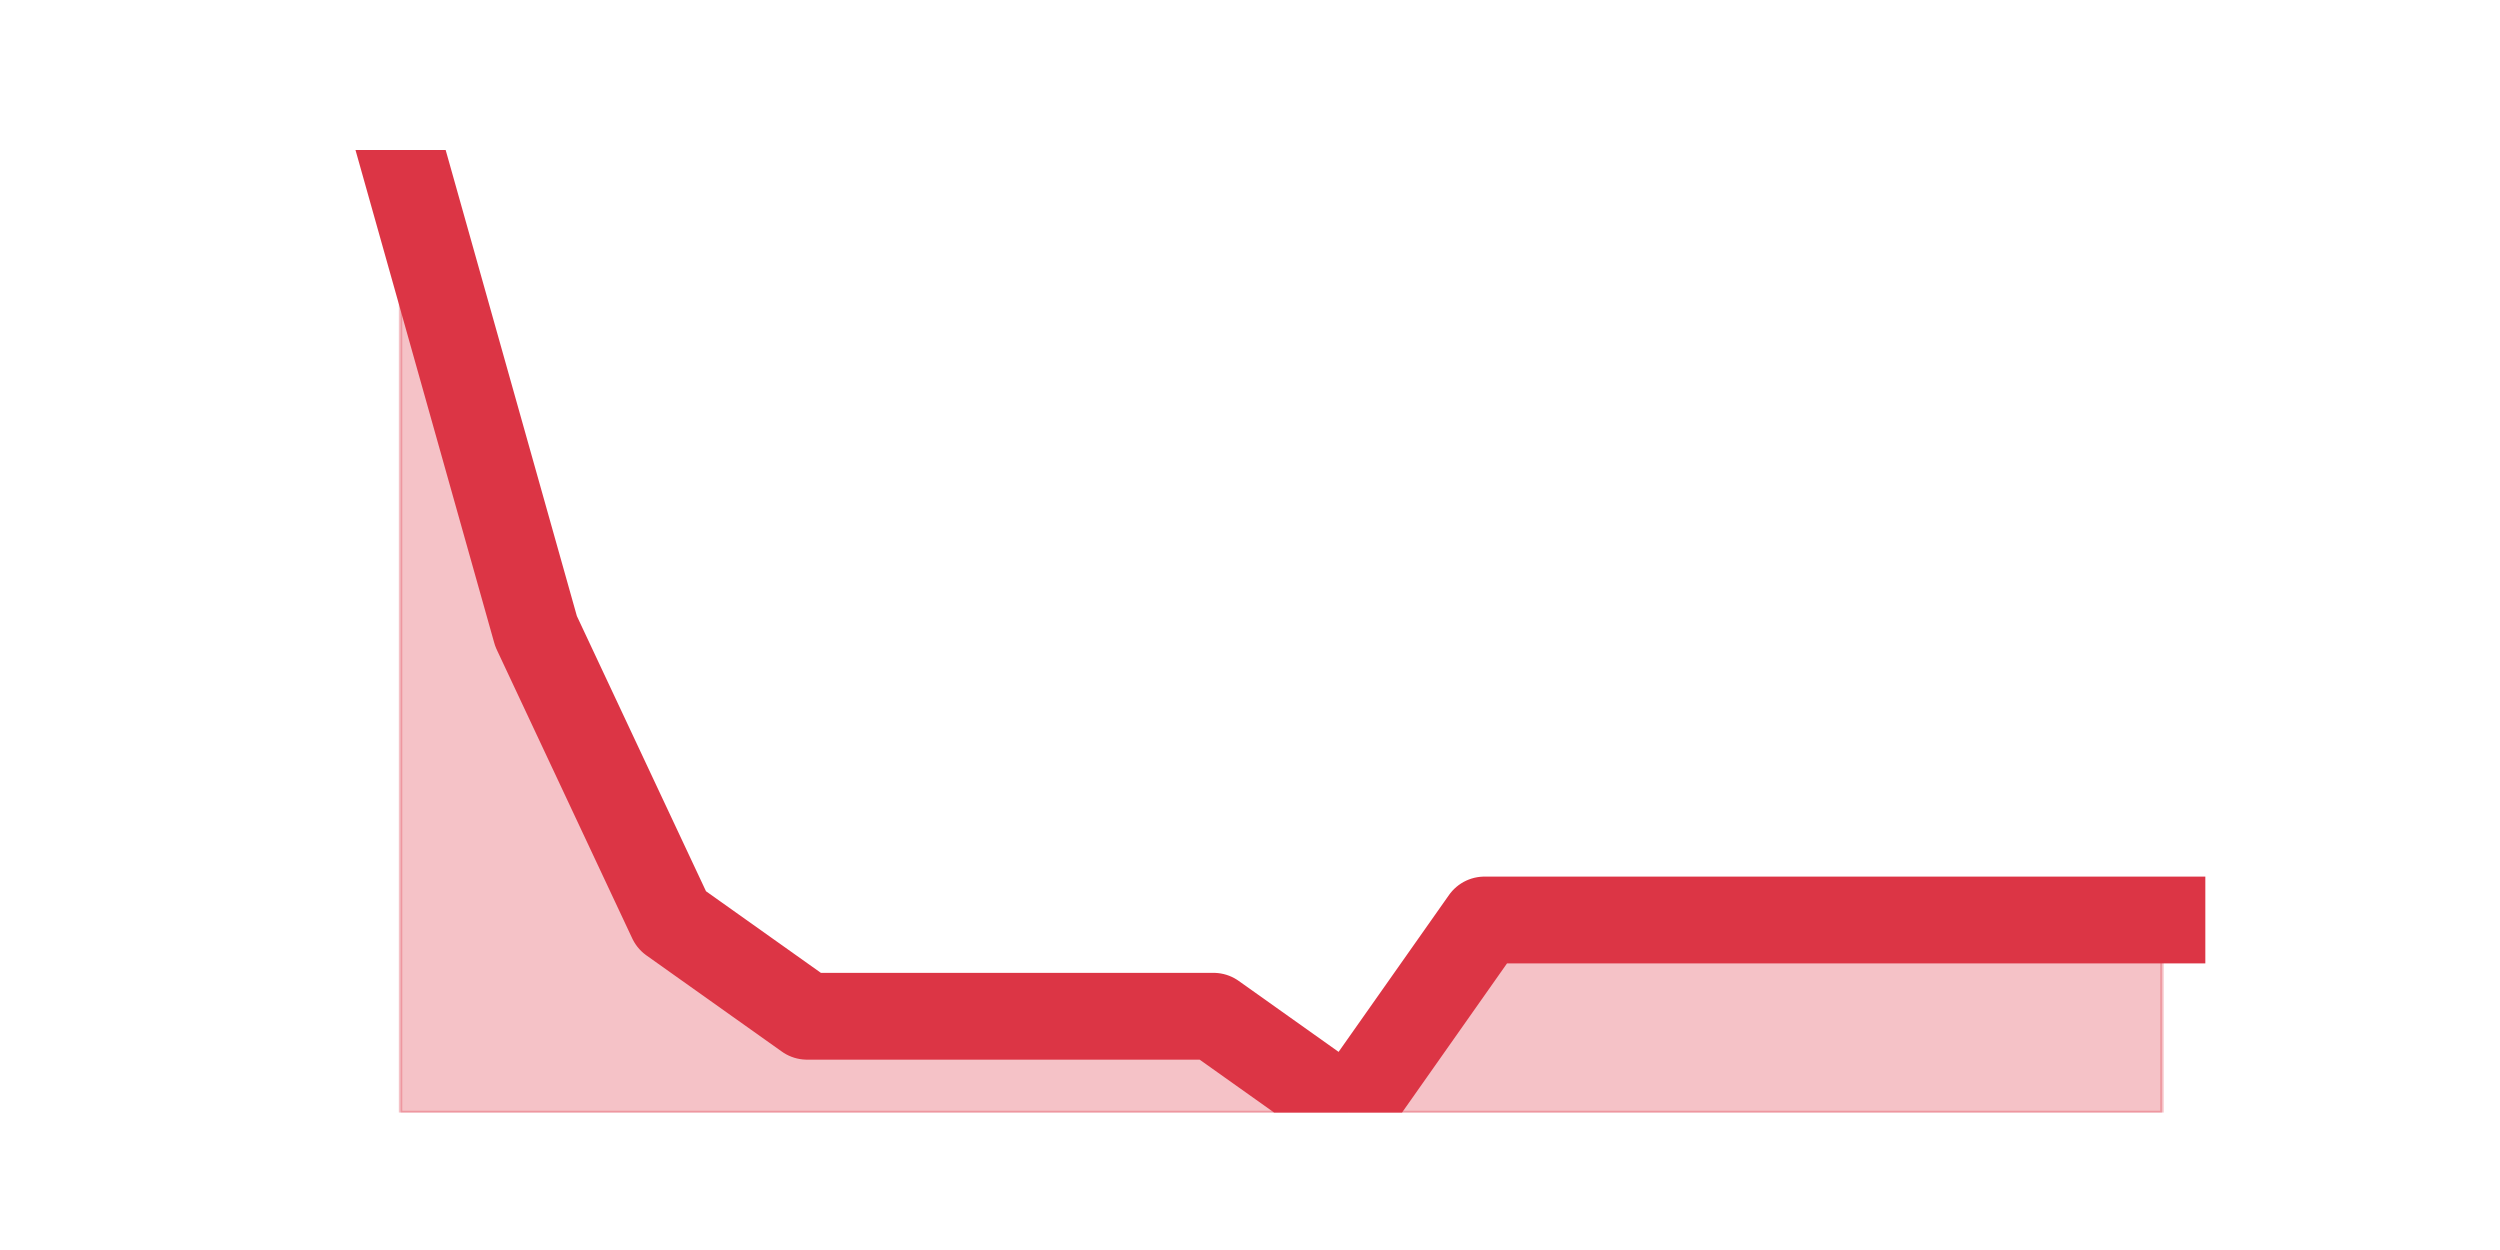 <?xml version="1.0" encoding="utf-8" standalone="no"?>
<!DOCTYPE svg PUBLIC "-//W3C//DTD SVG 1.1//EN"
  "http://www.w3.org/Graphics/SVG/1.1/DTD/svg11.dtd">
<svg height="360pt" version="1.1" viewBox="0 0 720 360" width="720pt" xmlns="http://www.w3.org/2000/svg" xmlns:xlink="http://www.w3.org/1999/xlink">
 <defs>
  <style type="text/css">*{stroke-linecap:butt;stroke-linejoin:round;}</style>
 </defs>
 <g id="figure_1">
  <g id="patch_1">
   <path d="M 0 360 
L 720 360 
L 720 0 
L 0 0 
z
" style="fill:none;"/>
  </g>
  <g id="axes_1">
   <g id="matplotlib.axis_1"/>
   <g id="matplotlib.axis_2"/>
   <g id="PolyCollection_1">
    <defs>
     <path d="M 115.364 -316.8 
L 115.364 -39.6 
L 154.385 -39.6 
L 193.406 -39.6 
L 232.427 -39.6 
L 271.448 -39.6 
L 310.469 -39.6 
L 349.49 -39.6 
L 388.51 -39.6 
L 427.531 -39.6 
L 466.552 -39.6 
L 505.573 -39.6 
L 544.594 -39.6 
L 583.615 -39.6 
L 622.636 -39.6 
L 622.636 -95.04 
L 622.636 -95.04 
L 583.615 -95.04 
L 544.594 -95.04 
L 505.573 -95.04 
L 466.552 -95.04 
L 427.531 -95.04 
L 388.51 -39.6 
L 349.49 -67.32 
L 310.469 -67.32 
L 271.448 -67.32 
L 232.427 -67.32 
L 193.406 -95.04 
L 154.385 -178.2 
L 115.364 -316.8 
z
" id="medd708c34e" style="stroke:#dc3545;stroke-opacity:0.3;"/>
    </defs>
    <g clip-path="url(#p88c9cb4466)">
     <use style="fill:#dc3545;fill-opacity:0.3;stroke:#dc3545;stroke-opacity:0.3;" x="0" xlink:href="#medd708c34e" y="360"/>
    </g>
   </g>
   <g id="line2d_1">
    <path clip-path="url(#p88c9cb4466)" d="M 115.364 43.2 
L 154.385 181.8 
L 193.406 264.96 
L 232.427 292.68 
L 271.448 292.68 
L 310.469 292.68 
L 349.49 292.68 
L 388.51 320.4 
L 427.531 264.96 
L 466.552 264.96 
L 505.573 264.96 
L 544.594 264.96 
L 583.615 264.96 
L 622.636 264.96 
" style="fill:none;stroke:#dc3545;stroke-linecap:square;stroke-width:25;"/>
   </g>
  </g>
 </g>
 <defs>
  <clipPath id="p88c9cb4466">
   <rect height="277.2" width="558" x="90" y="43.2"/>
  </clipPath>
 </defs>
</svg>
